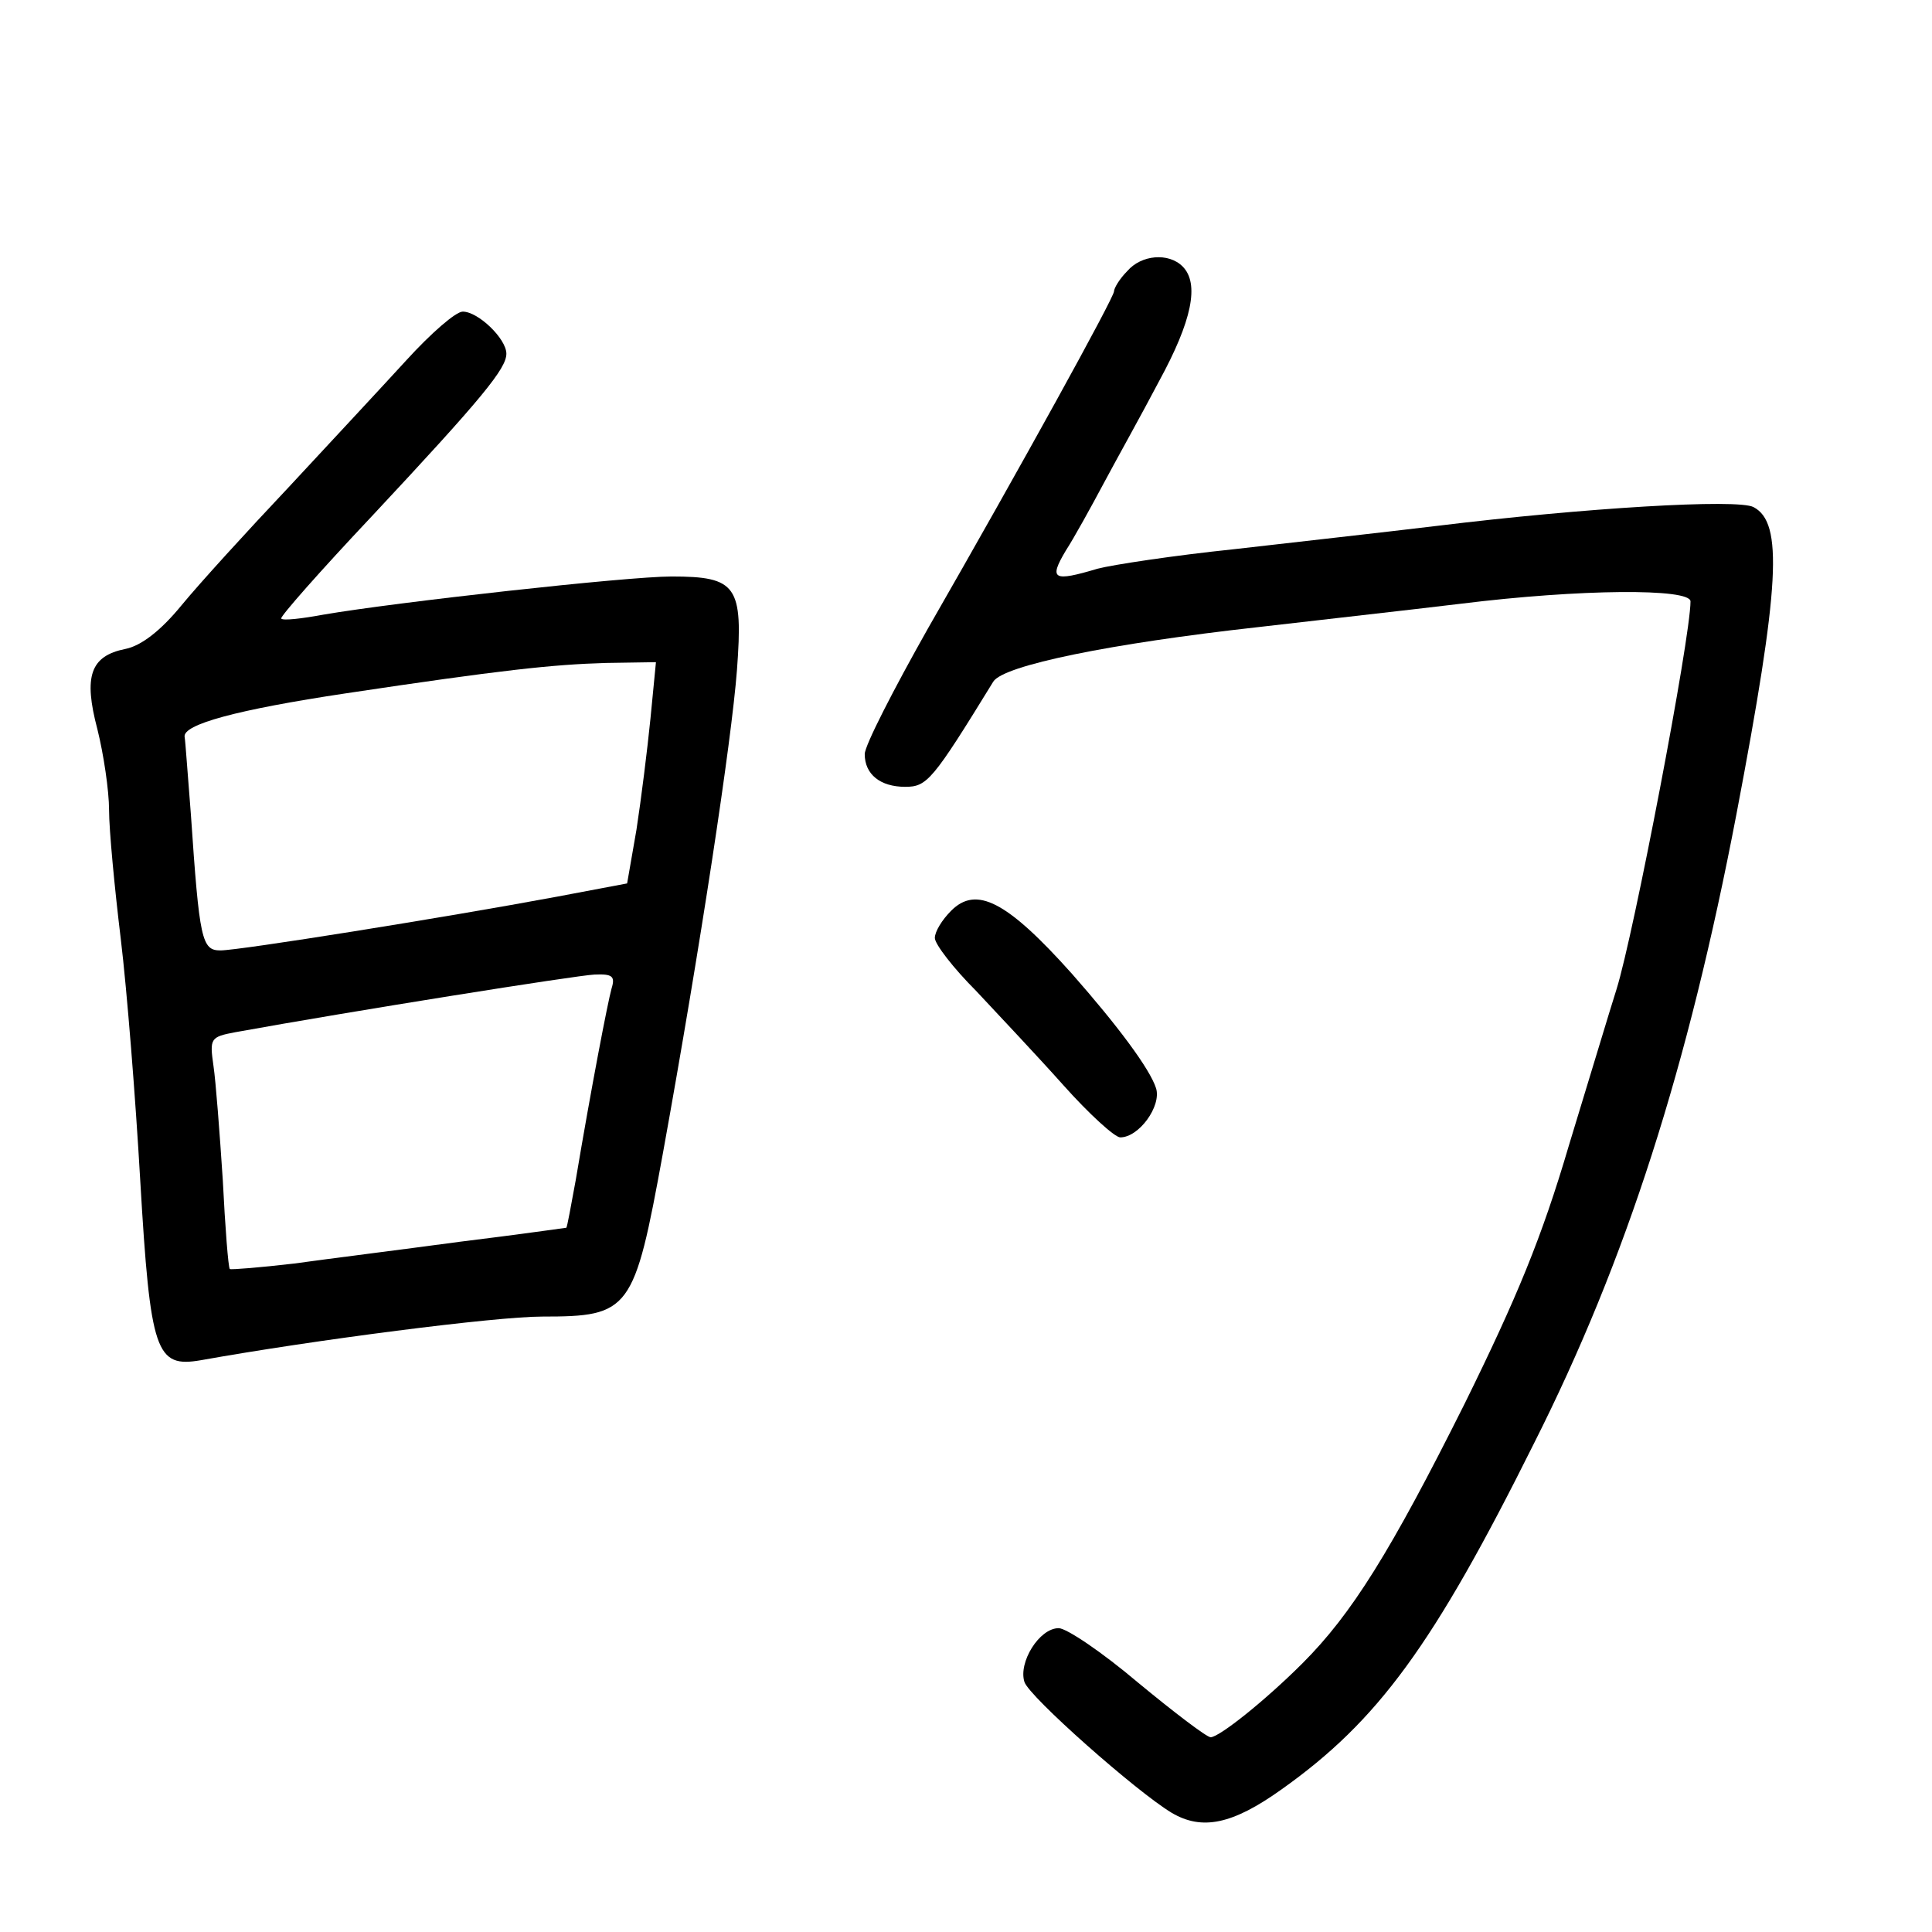 <?xml version="1.0" standalone="no"?>
<!DOCTYPE svg PUBLIC "-//W3C//DTD SVG 20010904//EN"
 "http://www.w3.org/TR/2001/REC-SVG-20010904/DTD/svg10.dtd">
<svg version="1.0" xmlns="http://www.w3.org/2000/svg"
 width="248pt" height="248pt" viewBox="0 0 248 248"
 preserveAspectRatio="xMidYMid meet">
<g transform="translate(0,248) scale(0.1,-0.1)"
fill="#000000" stroke="none">
<path d="M1447 2132 c-10 -10 -17 -22 -17 -26 0 -8 -119 -224 -239 -433 -44
-78 -81 -150 -81 -161 0 -26 20 -42 52 -42 28 0 35 8 113 135 13 21 151 49
340 70 77 9 194 22 260 30 153 19 295 20 295 3 0 -47 -73 -428 -95 -498 -8
-25 -35 -115 -61 -200 -35 -119 -67 -196 -134 -332 -95 -190 -145 -270 -208
-333 -48 -48 -107 -95 -118 -95 -5 0 -47 32 -93 70 -46 39 -92 70 -102 70 -25
0 -52 -44 -44 -69 6 -19 144 -141 189 -168 39 -23 78 -15 141 30 124 88 195
185 324 444 119 236 198 484 260 808 56 294 60 374 22 394 -20 11 -218 -1
-406 -24 -66 -8 -183 -21 -261 -30 -77 -8 -156 -20 -175 -25 -57 -17 -63 -14
-41 23 11 17 33 57 49 87 16 30 49 89 71 131 42 77 52 125 30 147 -18 18 -53
15 -71 -6z"/>
<path d="M522 2018 c-32 -35 -100 -108 -152 -164 -52 -55 -114 -123 -137 -151
-27 -33 -52 -52 -72 -56 -45 -9 -54 -35 -36 -103 8 -32 15 -79 15 -104 0 -25
7 -99 15 -165 8 -66 19 -205 25 -310 13 -222 20 -241 78 -231 145 26 378 56
438 56 113 0 118 7 155 210 48 265 88 528 95 620 8 108 0 120 -84 120 -57 0
-354 -33 -447 -49 -27 -5 -52 -8 -54 -5 -2 2 50 61 116 131 143 153 173 190
173 209 0 19 -36 54 -56 54 -9 0 -41 -28 -72 -62z m313 -460 c-4 -40 -12 -104
-18 -143 l-12 -69 -90 -17 c-145 -27 -408 -69 -432 -69 -24 0 -27 13 -38 175
-4 49 -7 94 -8 99 -3 16 67 35 207 56 200 30 265 37 334 39 l64 1 -7 -72z
m-50 -347 c-5 -18 -26 -127 -46 -246 -6 -33 -11 -60 -12 -61 -1 0 -63 -9 -137
-18 -74 -10 -170 -22 -213 -28 -43 -5 -80 -8 -82 -7 -2 2 -6 54 -9 114 -4 61
-9 127 -12 147 -5 35 -4 37 28 43 149 27 438 73 461 74 23 1 27 -2 22 -18z"/>
<path d="M1221 1311 c-12 -12 -21 -27 -21 -35 0 -8 24 -39 53 -68 28 -30 79
-84 112 -121 33 -37 66 -67 73 -67 24 0 53 40 46 63 -8 25 -49 80 -108 147
-84 94 -123 113 -155 81z"/>
</g>
</svg>
